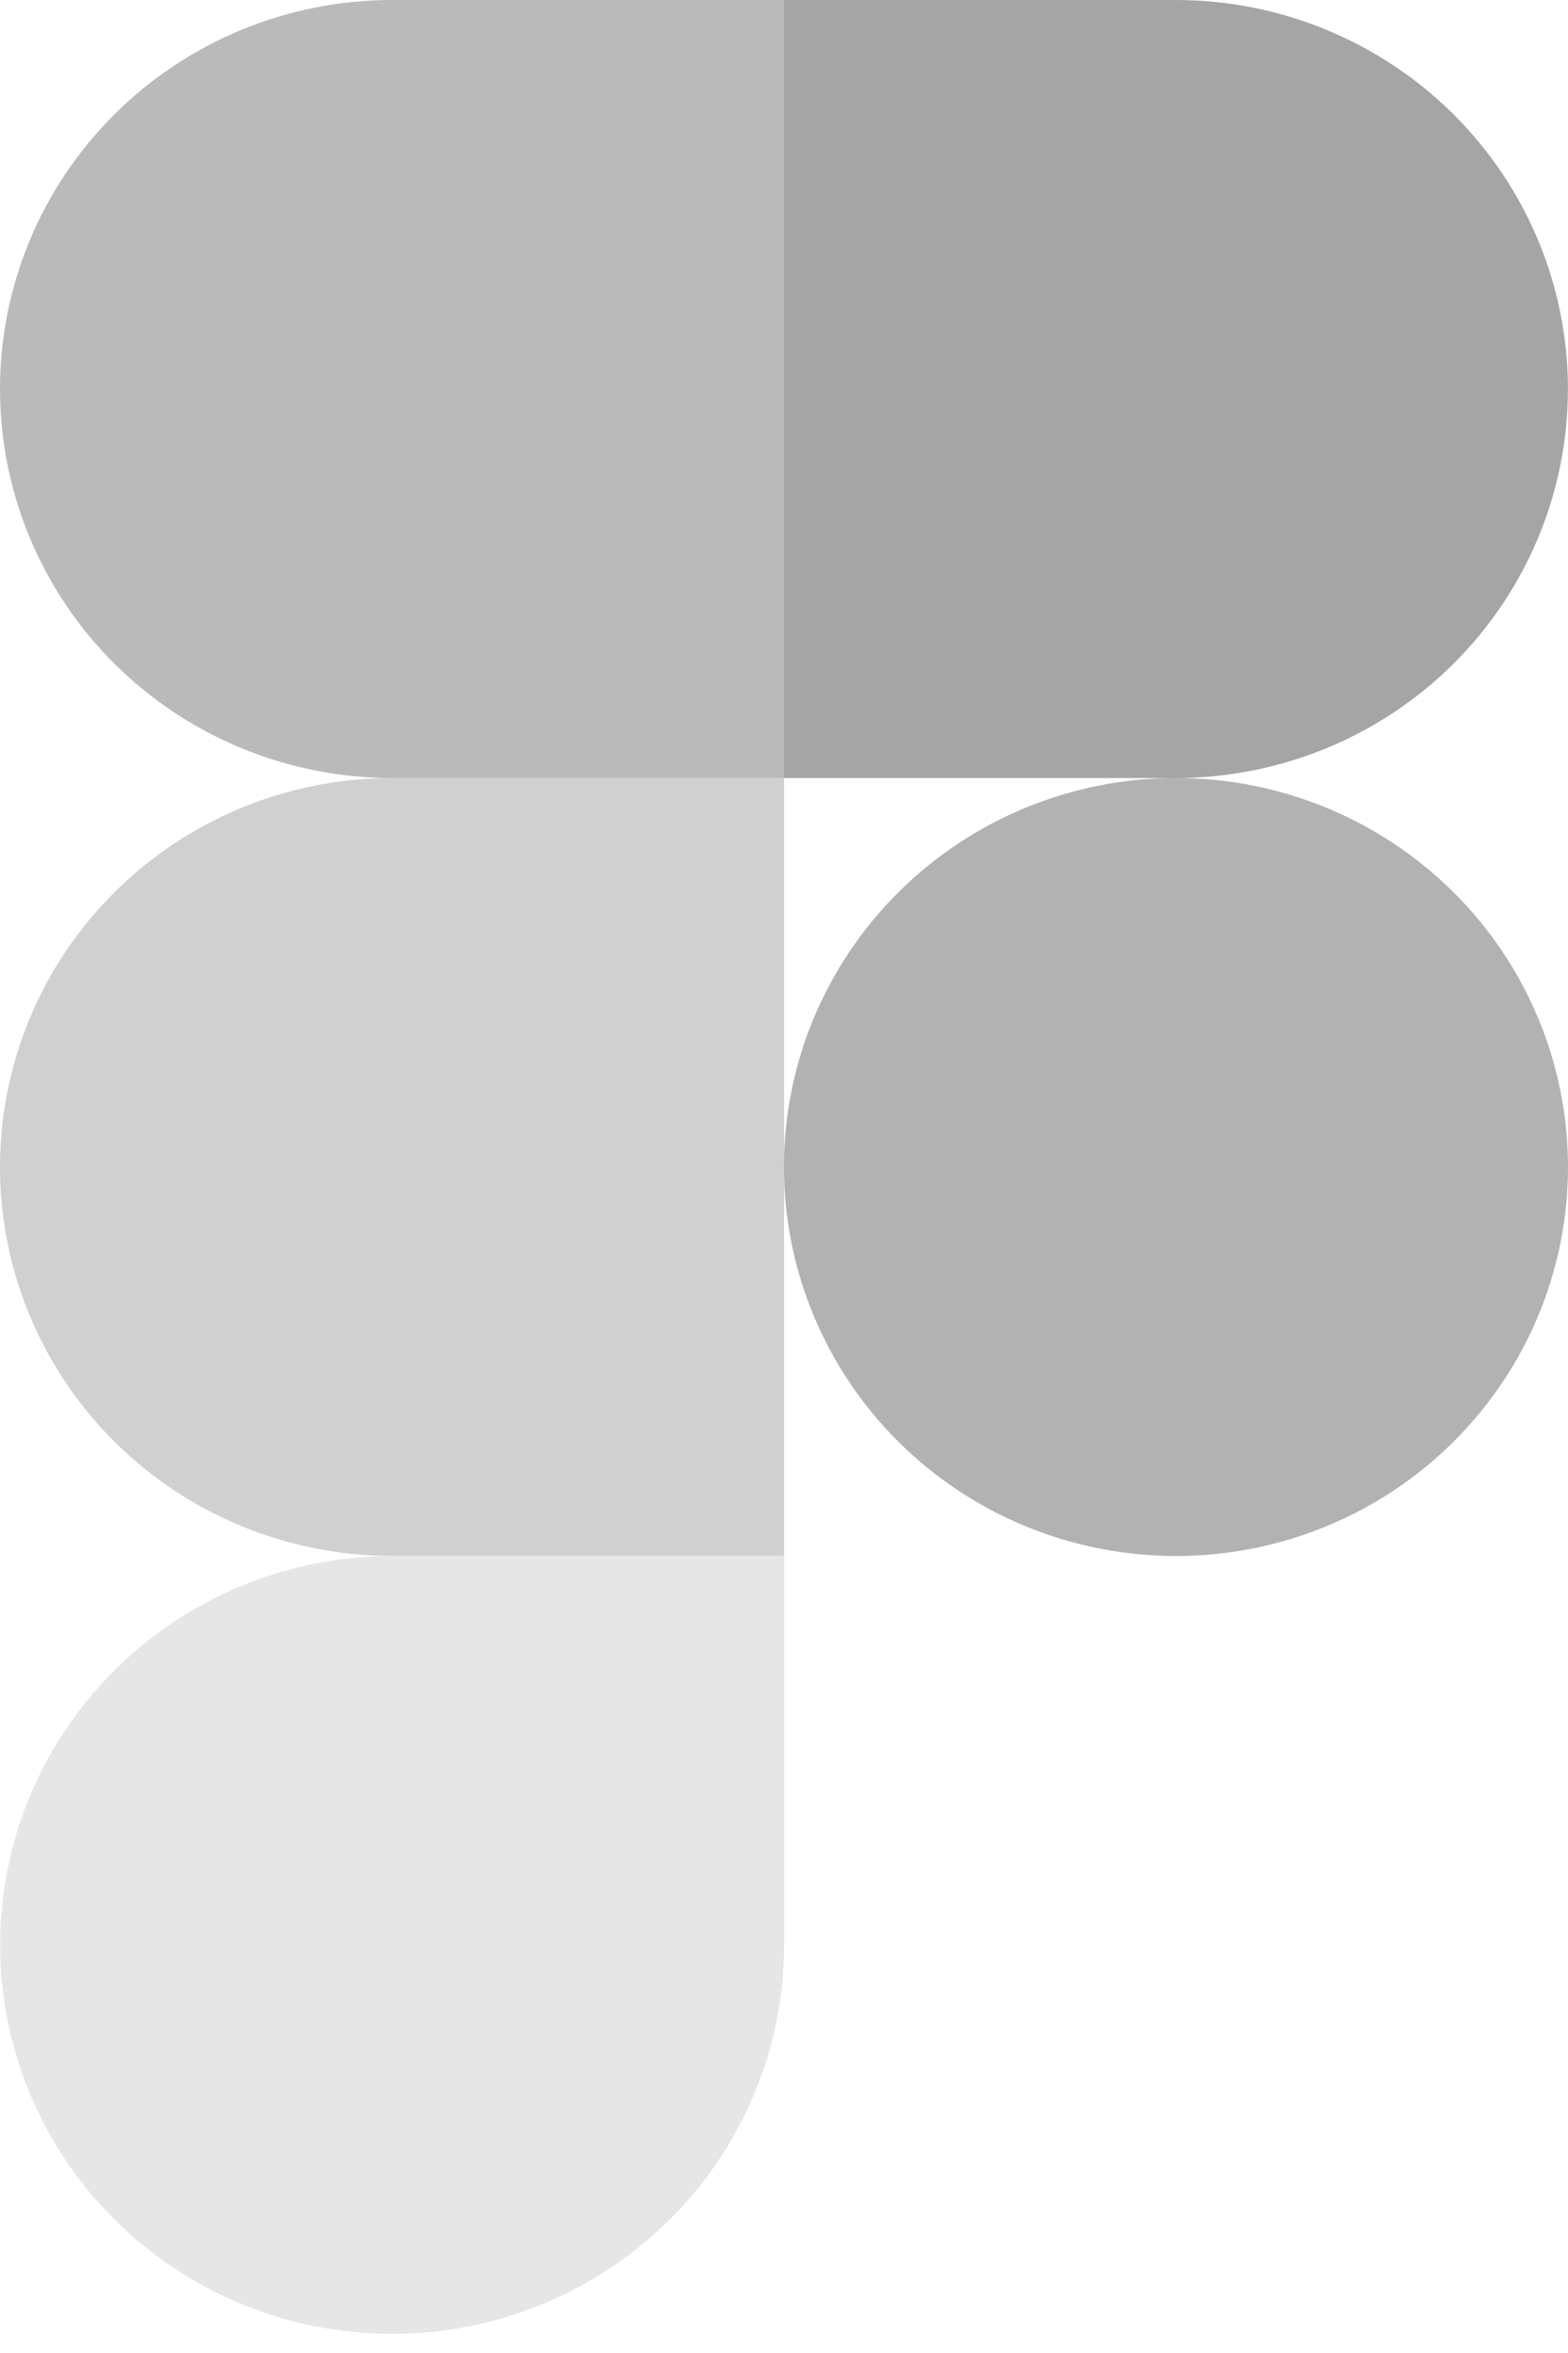 <svg width="42" height="63" viewBox="0 0 42 63" fill="none" xmlns="http://www.w3.org/2000/svg">
<path d="M21.003 0H10.501C7.716 0 5.045 1.097 3.076 3.051C1.106 5.004 0 7.653 0 10.416C0 13.178 1.106 15.827 3.076 17.781C5.045 19.734 7.716 20.831 10.501 20.831H21.003V0Z" fill="#BABABA"/>
<path d="M21.002 20.831H10.499C7.715 20.831 5.044 21.928 3.075 23.881C1.106 25.834 0 28.483 0 31.245C0 34.007 1.106 36.656 3.075 38.609C5.044 40.562 7.715 41.659 10.499 41.659H21.002V20.831Z" fill="#D0D0D0"/>
<path d="M42 31.246C42 34.008 40.894 36.657 38.924 38.611C36.955 40.564 34.284 41.661 31.499 41.661C28.714 41.661 26.043 40.564 24.074 38.611C22.104 36.657 20.998 34.008 20.998 31.246C20.998 28.483 22.104 25.834 24.074 23.881C26.043 21.927 28.714 20.83 31.499 20.83C34.284 20.83 36.955 21.927 38.924 23.881C40.894 25.834 42 28.483 42 31.246Z" fill="#B2B2B2"/>
<path d="M10.5 41.662H21.003V52.076C21.002 54.136 20.386 56.149 19.232 57.861C18.078 59.573 16.438 60.907 14.52 61.695C12.601 62.483 10.491 62.689 8.454 62.287C6.418 61.885 4.547 60.893 3.079 59.437C1.611 57.981 0.611 56.126 0.206 54.106C-0.199 52.086 0.008 49.992 0.803 48.089C1.597 46.187 2.942 44.56 4.668 43.416C6.394 42.271 8.424 41.663 10.5 41.662Z" fill="#E6E6E6"/>
<path d="M20.998 0H31.497C34.282 0 36.953 1.097 38.923 3.051C40.892 5.004 41.998 7.653 41.998 10.416C41.998 13.178 40.892 15.827 38.923 17.781C36.953 19.734 34.282 20.831 31.497 20.831H20.998V0Z" fill="#A5A5A5"/>
</svg>
